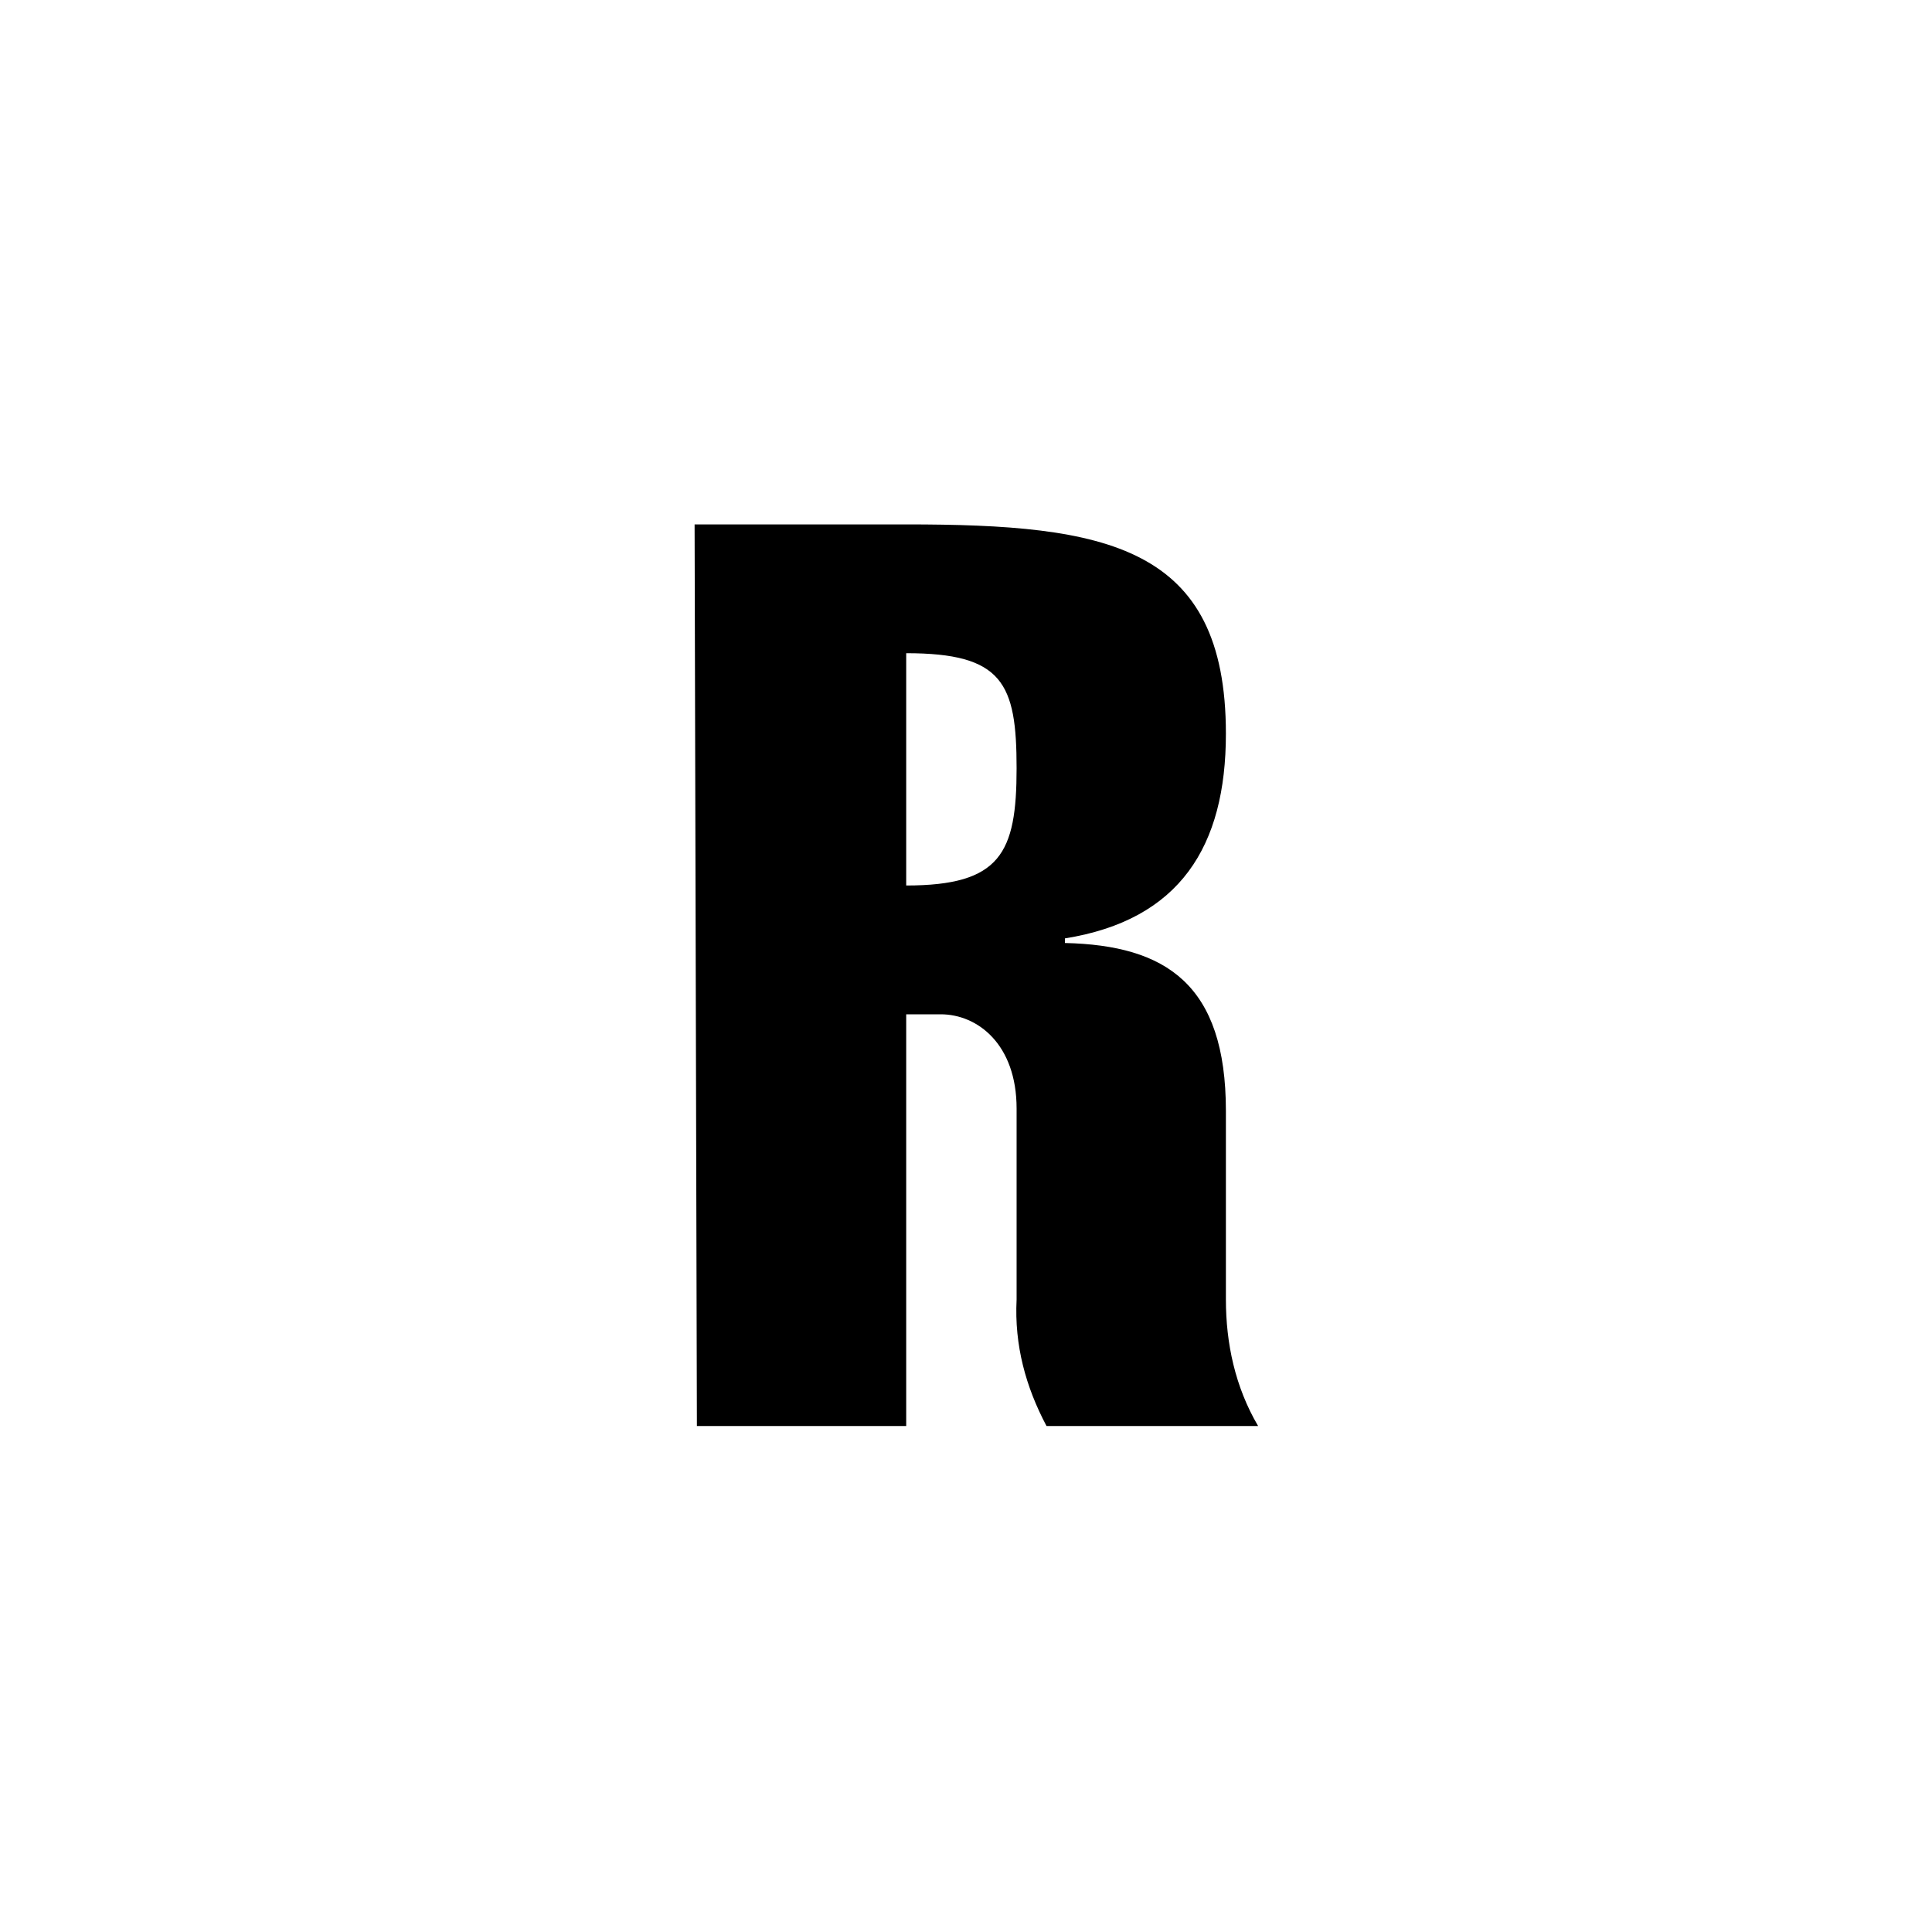 <?xml version="1.0" encoding="utf-8"?>
<!-- Generator: Adobe Illustrator 22.1.0, SVG Export Plug-In . SVG Version: 6.00 Build 0)  -->
<svg version="1.1" id="레이어_1" xmlns="http://www.w3.org/2000/svg" xmlns:xlink="http://www.w3.org/1999/xlink" x="0px"
	 y="0px" viewBox="0 0 84 84" style="enable-background:new 0 0 84 84;" xml:space="preserve">
<title>c-3</title>
<g id="레이어_2_1_">
	<g id="레이어_1-2">
		<path d="M30.3,62l-0.1-39.2h9.2c8.7,0,13.9,0.9,13.9,9.1c0,4.9-2,8.1-7,8.9V41c4.4,0.1,7,1.8,7,7.3v8.2c0,1.9,0.4,3.8,1.4,5.5
			h-9.2c-0.9-1.7-1.4-3.5-1.3-5.5v-8.3c0-2.8-1.7-4.1-3.3-4.1h-1.5V62H30.3z M39.4,38.5c4.1,0,4.8-1.4,4.8-5.1s-0.6-5-4.8-5
			L39.4,38.5z"/>
	</g>
</g>
</svg>
